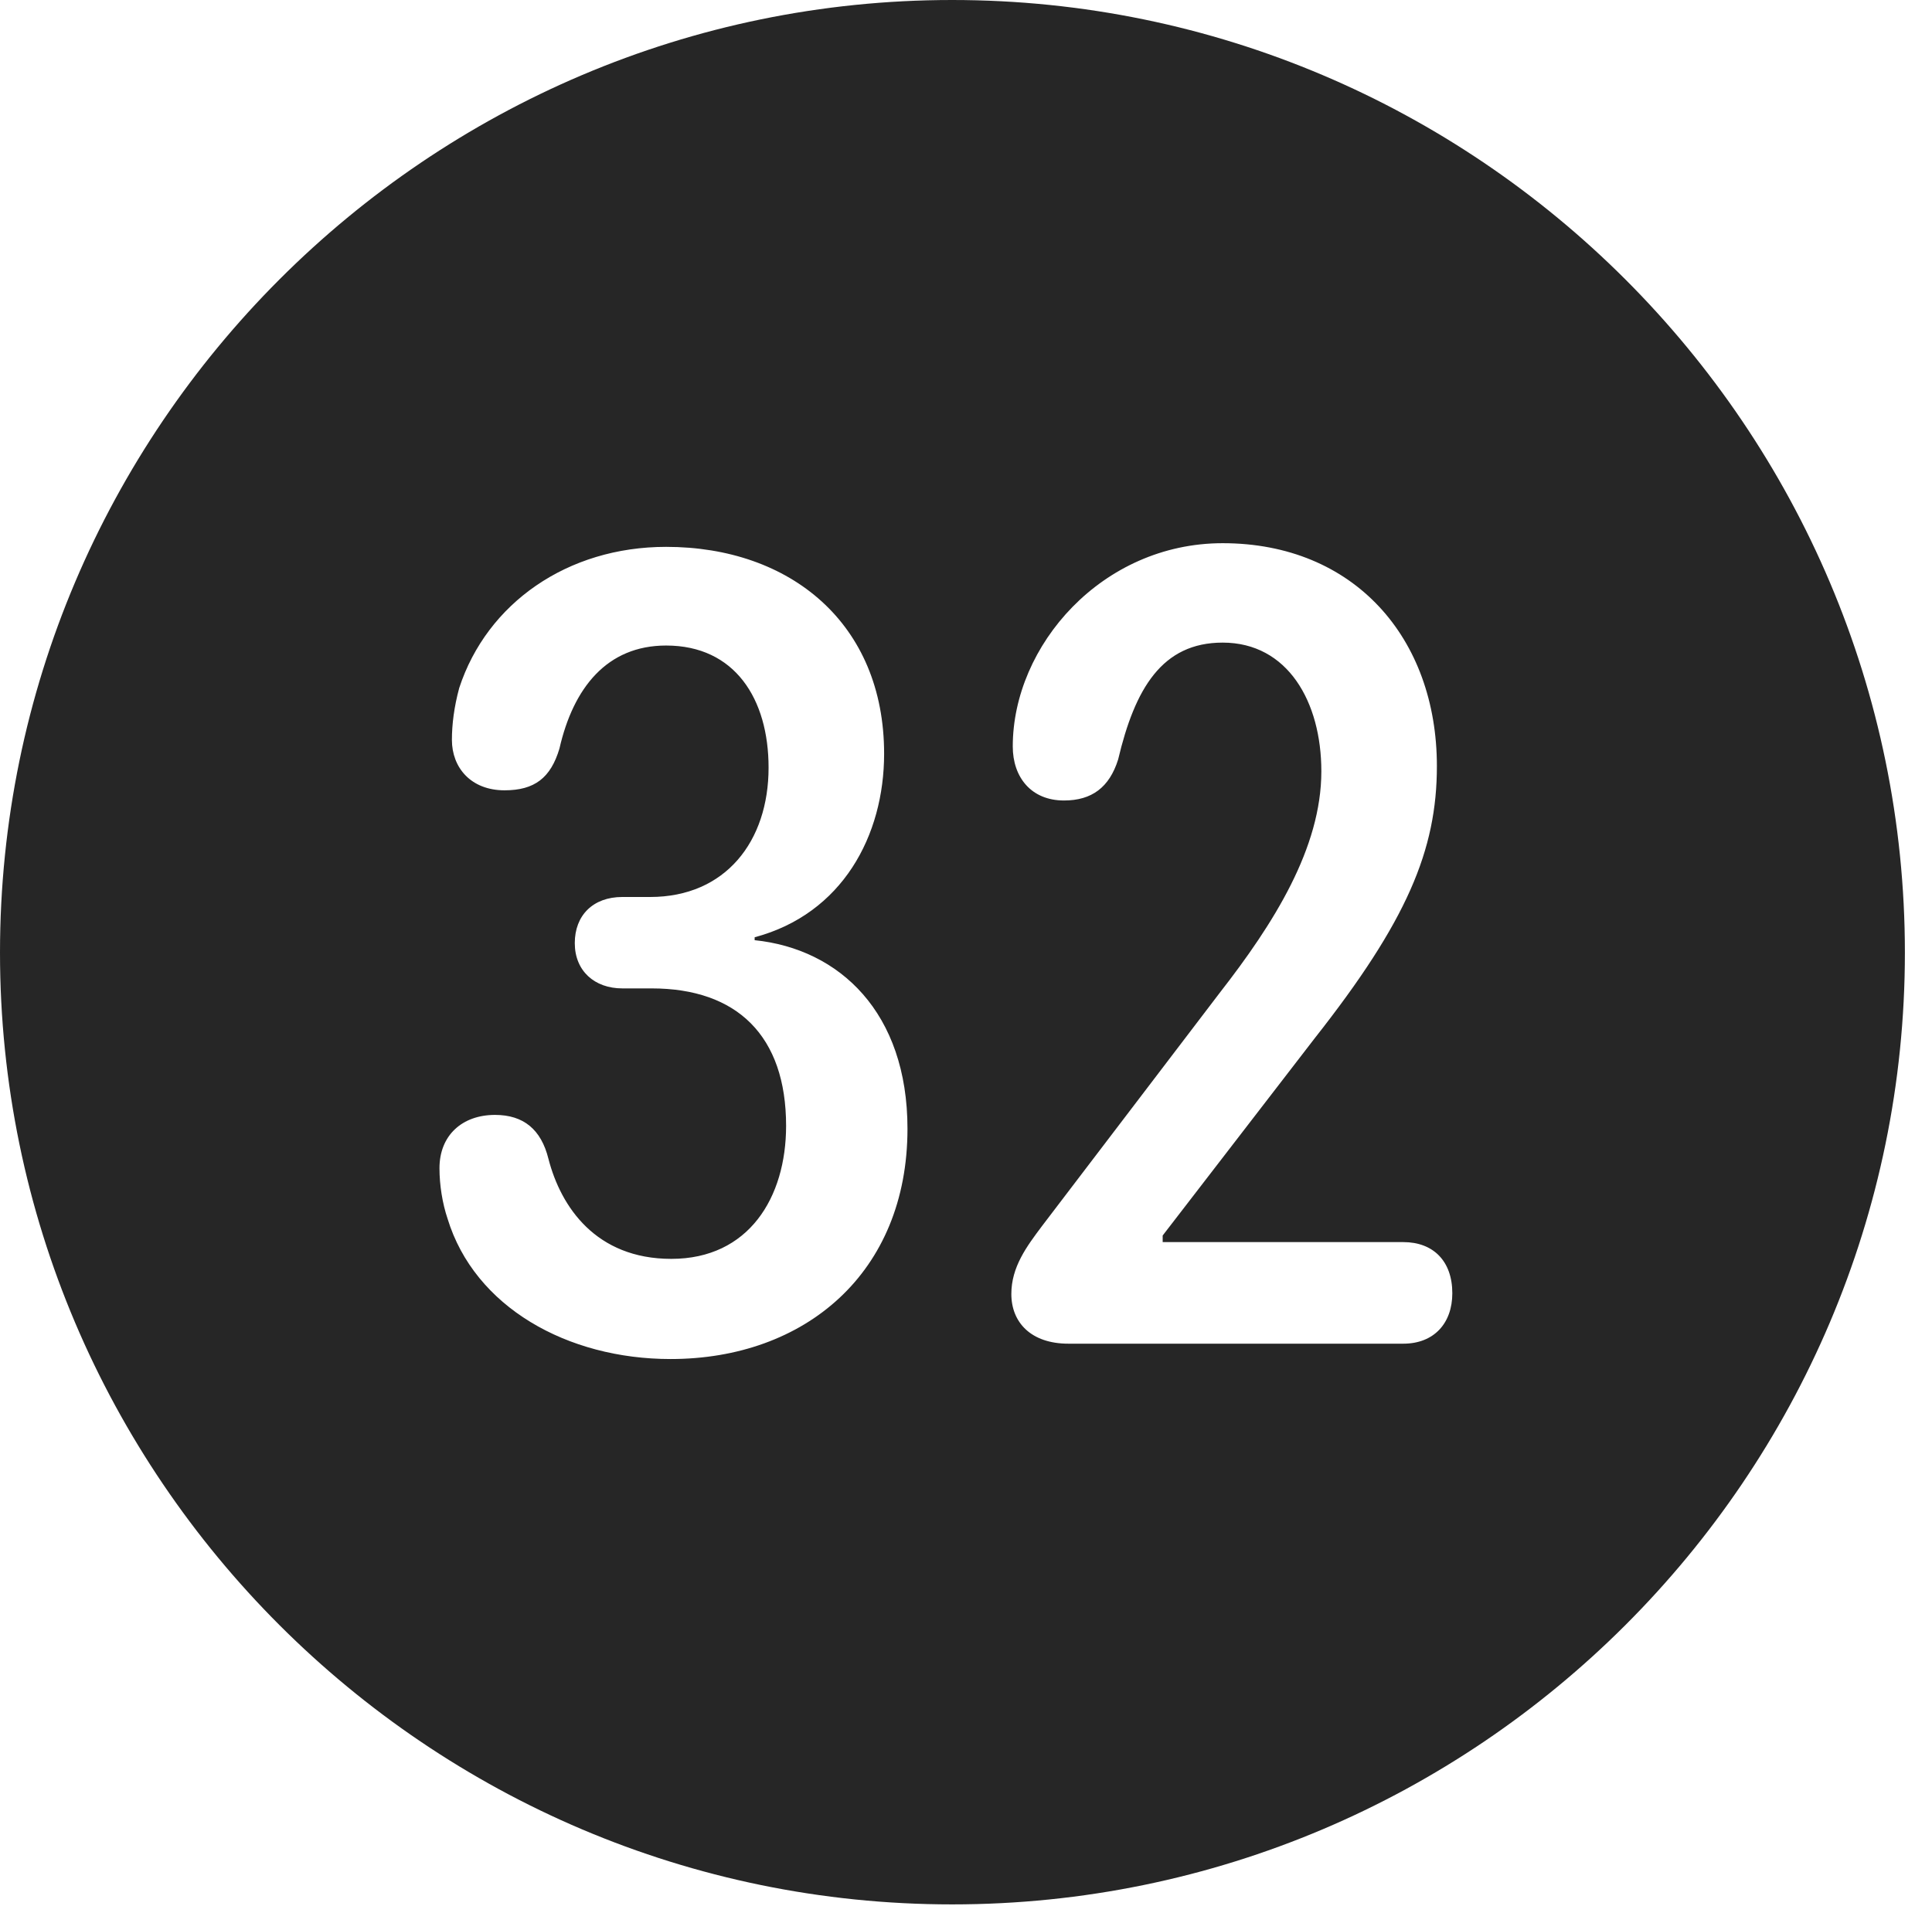 <?xml version="1.0" encoding="UTF-8"?>
<!--Generator: Apple Native CoreSVG 326-->
<!DOCTYPE svg
PUBLIC "-//W3C//DTD SVG 1.1//EN"
       "http://www.w3.org/Graphics/SVG/1.1/DTD/svg11.dtd">
<svg version="1.1" xmlns="http://www.w3.org/2000/svg" xmlns:xlink="http://www.w3.org/1999/xlink" viewBox="0 0 25.801 25.459">
 <g>
  <rect height="25.459" opacity="0" width="25.801" x="0" y="0"/>
  <path d="M25.439 12.725C25.439 19.727 19.727 25.439 12.715 25.439C5.713 25.439 0 19.727 0 12.725C0 5.713 5.713 0 12.715 0C19.727 0 25.439 5.713 25.439 12.725ZM6.133 9.189C6.064 9.443 6.035 9.678 6.035 9.883C6.035 10.254 6.289 10.557 6.738 10.557C7.139 10.557 7.354 10.391 7.471 10C7.656 9.189 8.105 8.623 8.896 8.623C9.814 8.623 10.264 9.336 10.264 10.254C10.264 11.24 9.688 11.982 8.682 11.982L8.311 11.982C7.92 11.982 7.676 12.227 7.676 12.598C7.676 12.969 7.939 13.203 8.311 13.203L8.701 13.203C9.844 13.203 10.498 13.838 10.498 15.039C10.498 15.996 10 16.816 8.965 16.816C7.959 16.816 7.49 16.123 7.324 15.479C7.227 15.088 6.992 14.893 6.611 14.893C6.172 14.893 5.869 15.166 5.869 15.605C5.869 15.83 5.908 16.074 5.977 16.279C6.338 17.461 7.578 18.154 8.955 18.154C10.752 18.154 12.119 17.002 12.119 15.078C12.119 13.525 11.211 12.676 10.078 12.559L10.078 12.52C11.25 12.207 11.807 11.162 11.807 10.068C11.807 8.33 10.557 7.305 8.896 7.305C7.578 7.305 6.504 8.057 6.133 9.189ZM13.525 9.971C13.525 10.381 13.77 10.693 14.209 10.693C14.58 10.693 14.815 10.518 14.932 10.146C15.156 9.199 15.518 8.584 16.328 8.584C17.197 8.584 17.646 9.375 17.646 10.303C17.646 11.328 17.012 12.334 16.289 13.262L13.916 16.377C13.711 16.65 13.506 16.924 13.506 17.285C13.506 17.666 13.77 17.949 14.268 17.949L18.74 17.949C19.15 17.949 19.395 17.676 19.395 17.275C19.395 16.846 19.141 16.592 18.74 16.592L15.527 16.592L15.527 16.504L17.559 13.867C18.789 12.305 19.189 11.357 19.189 10.234C19.189 8.525 18.086 7.256 16.328 7.256C14.717 7.256 13.525 8.623 13.525 9.971Z" fill="black" fill-opacity="0.85"/>
 </g>
</svg>
